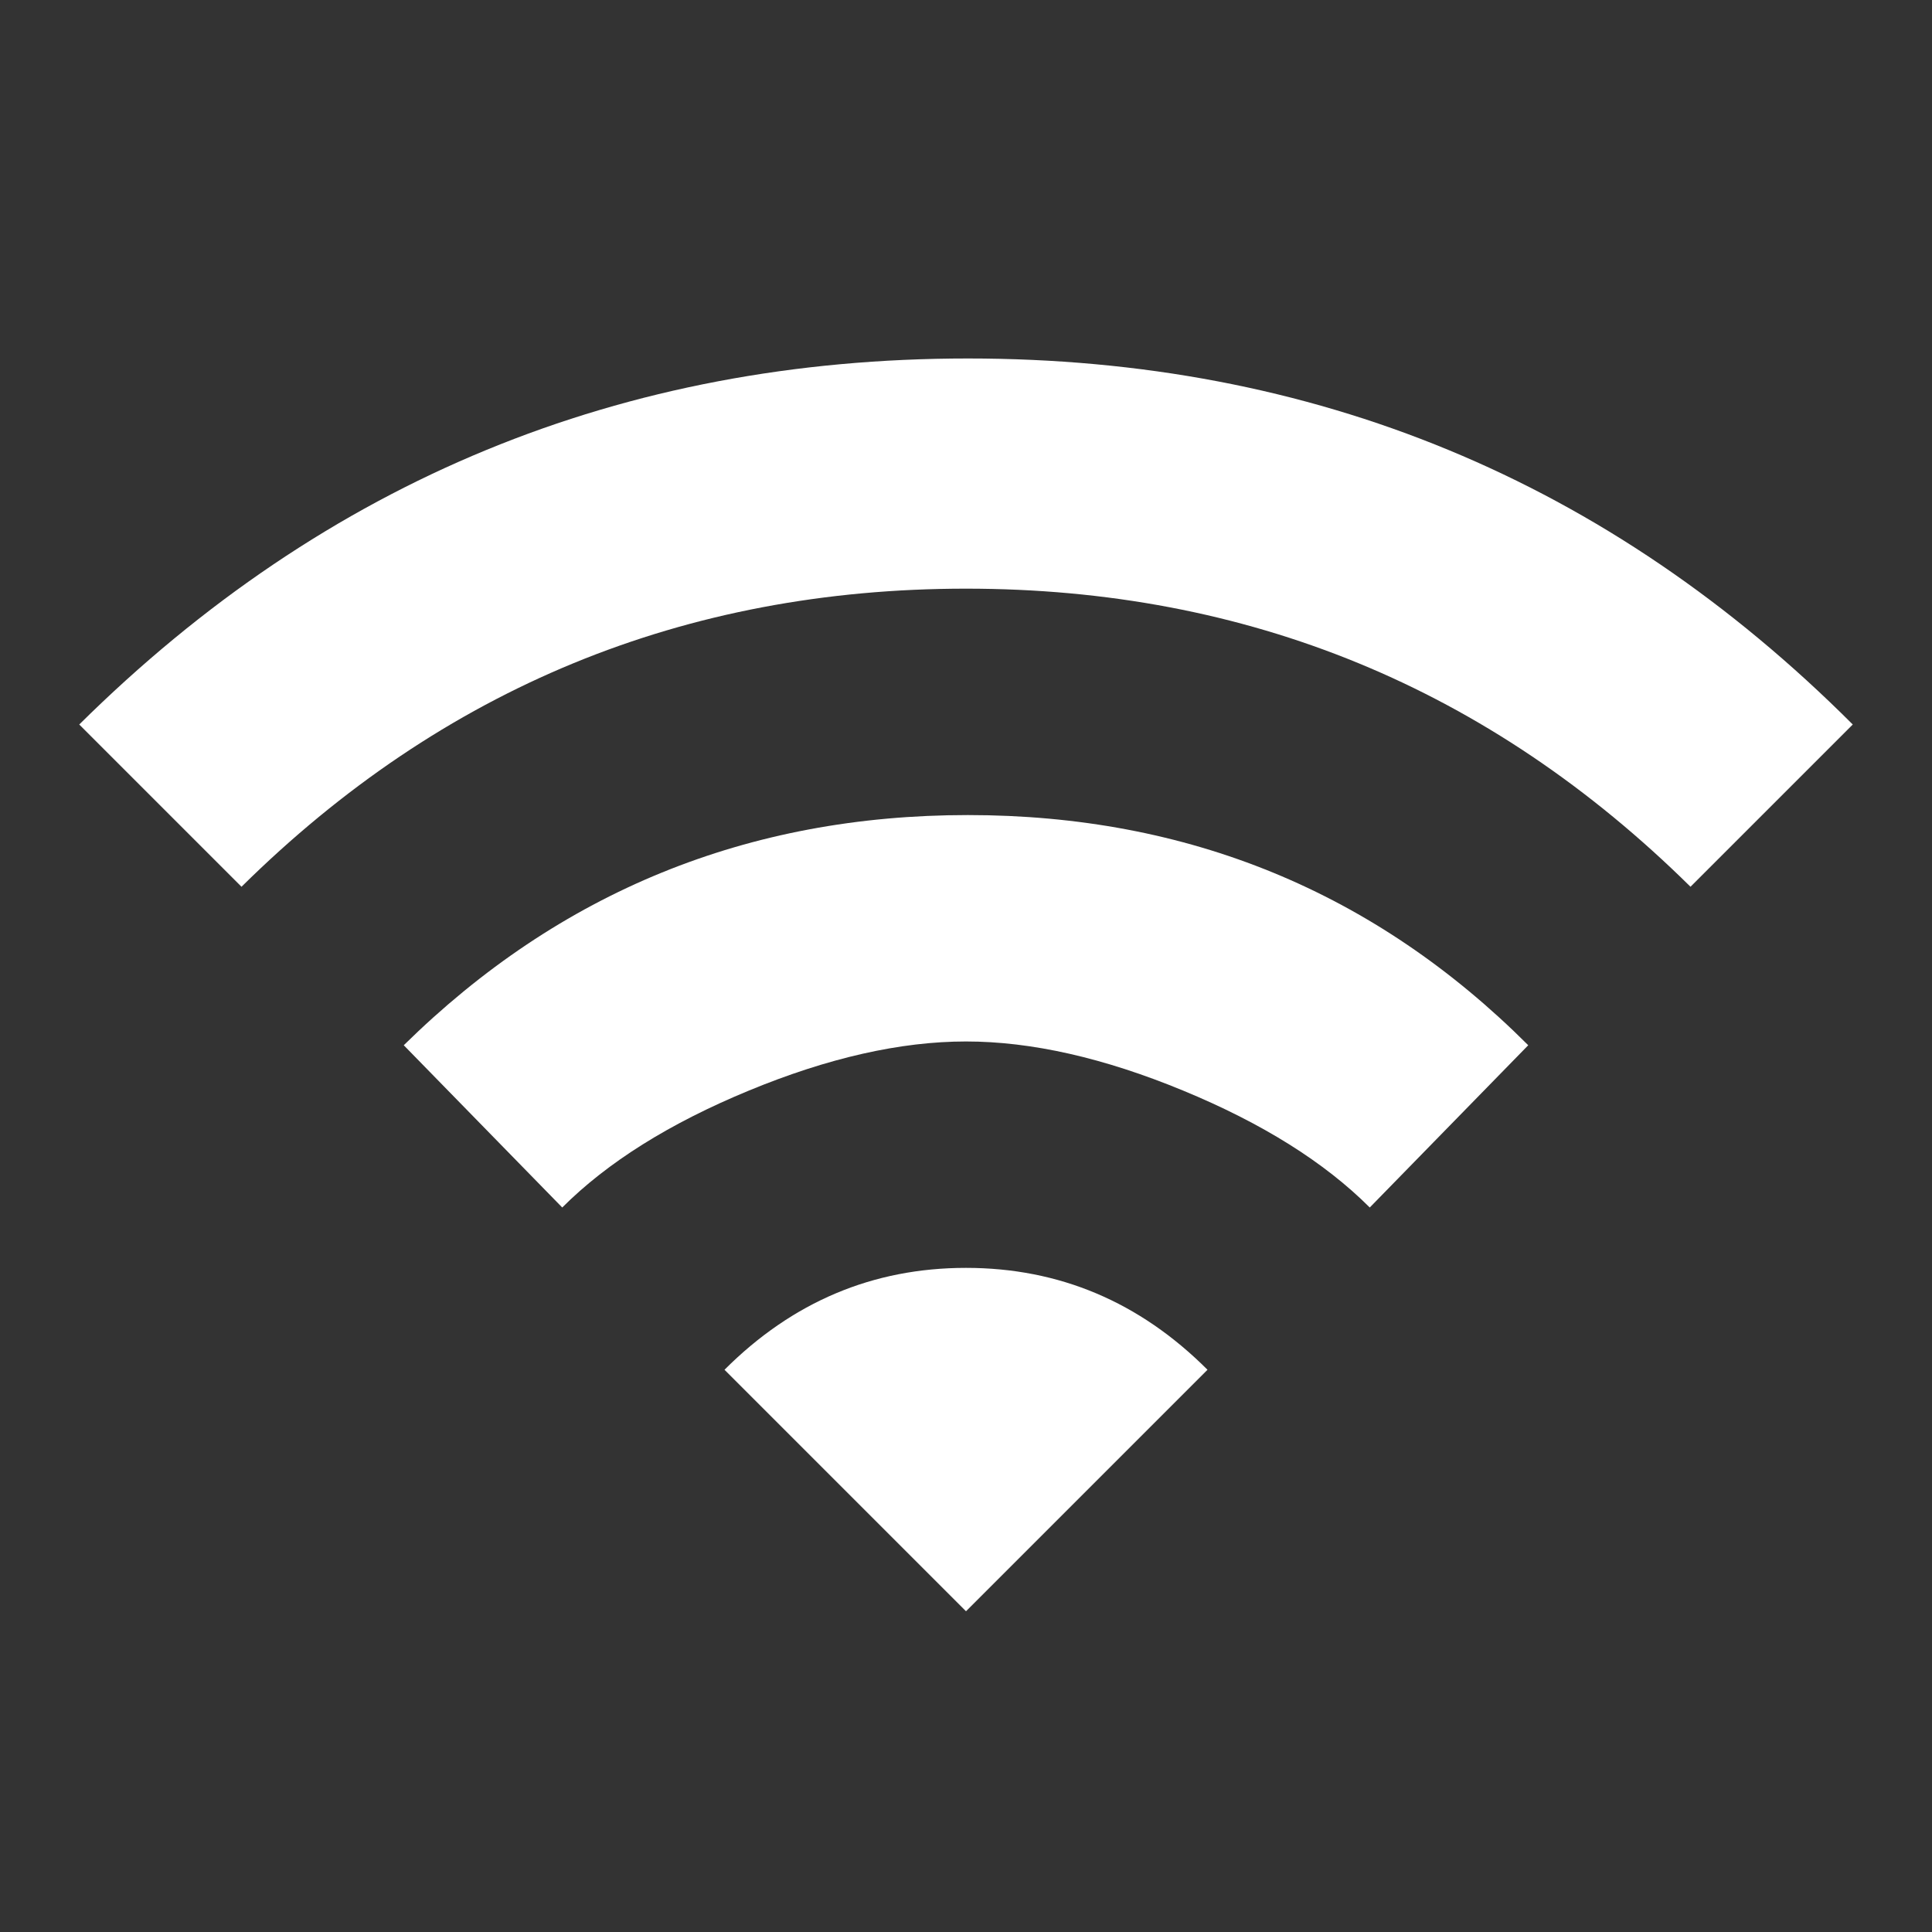 <svg version="1.1" xmlns="http://www.w3.org/2000/svg" width="768" height="768" viewBox="0 0 768 768">
<rect x="0" y="0" width="768" height="768" fill="#333333" stroke="none"/>
<path fill="#fff" d="M160.5 415.5q93-91.5 224.25-91.5t222.75 91.5l-63 64.5q-27-27-74.25-46.5t-86.25-19.5-86.25 19.5-74.25 46.5zM288 544.5q40.5-40.5 96-40.5t96 40.5l-96 96zM31.5 288q147-145.5 353.25-145.5t351.75 145.5l-64.5 64.5q-120-118.5-288-118.5t-288 118.5z"></path>
</svg>
